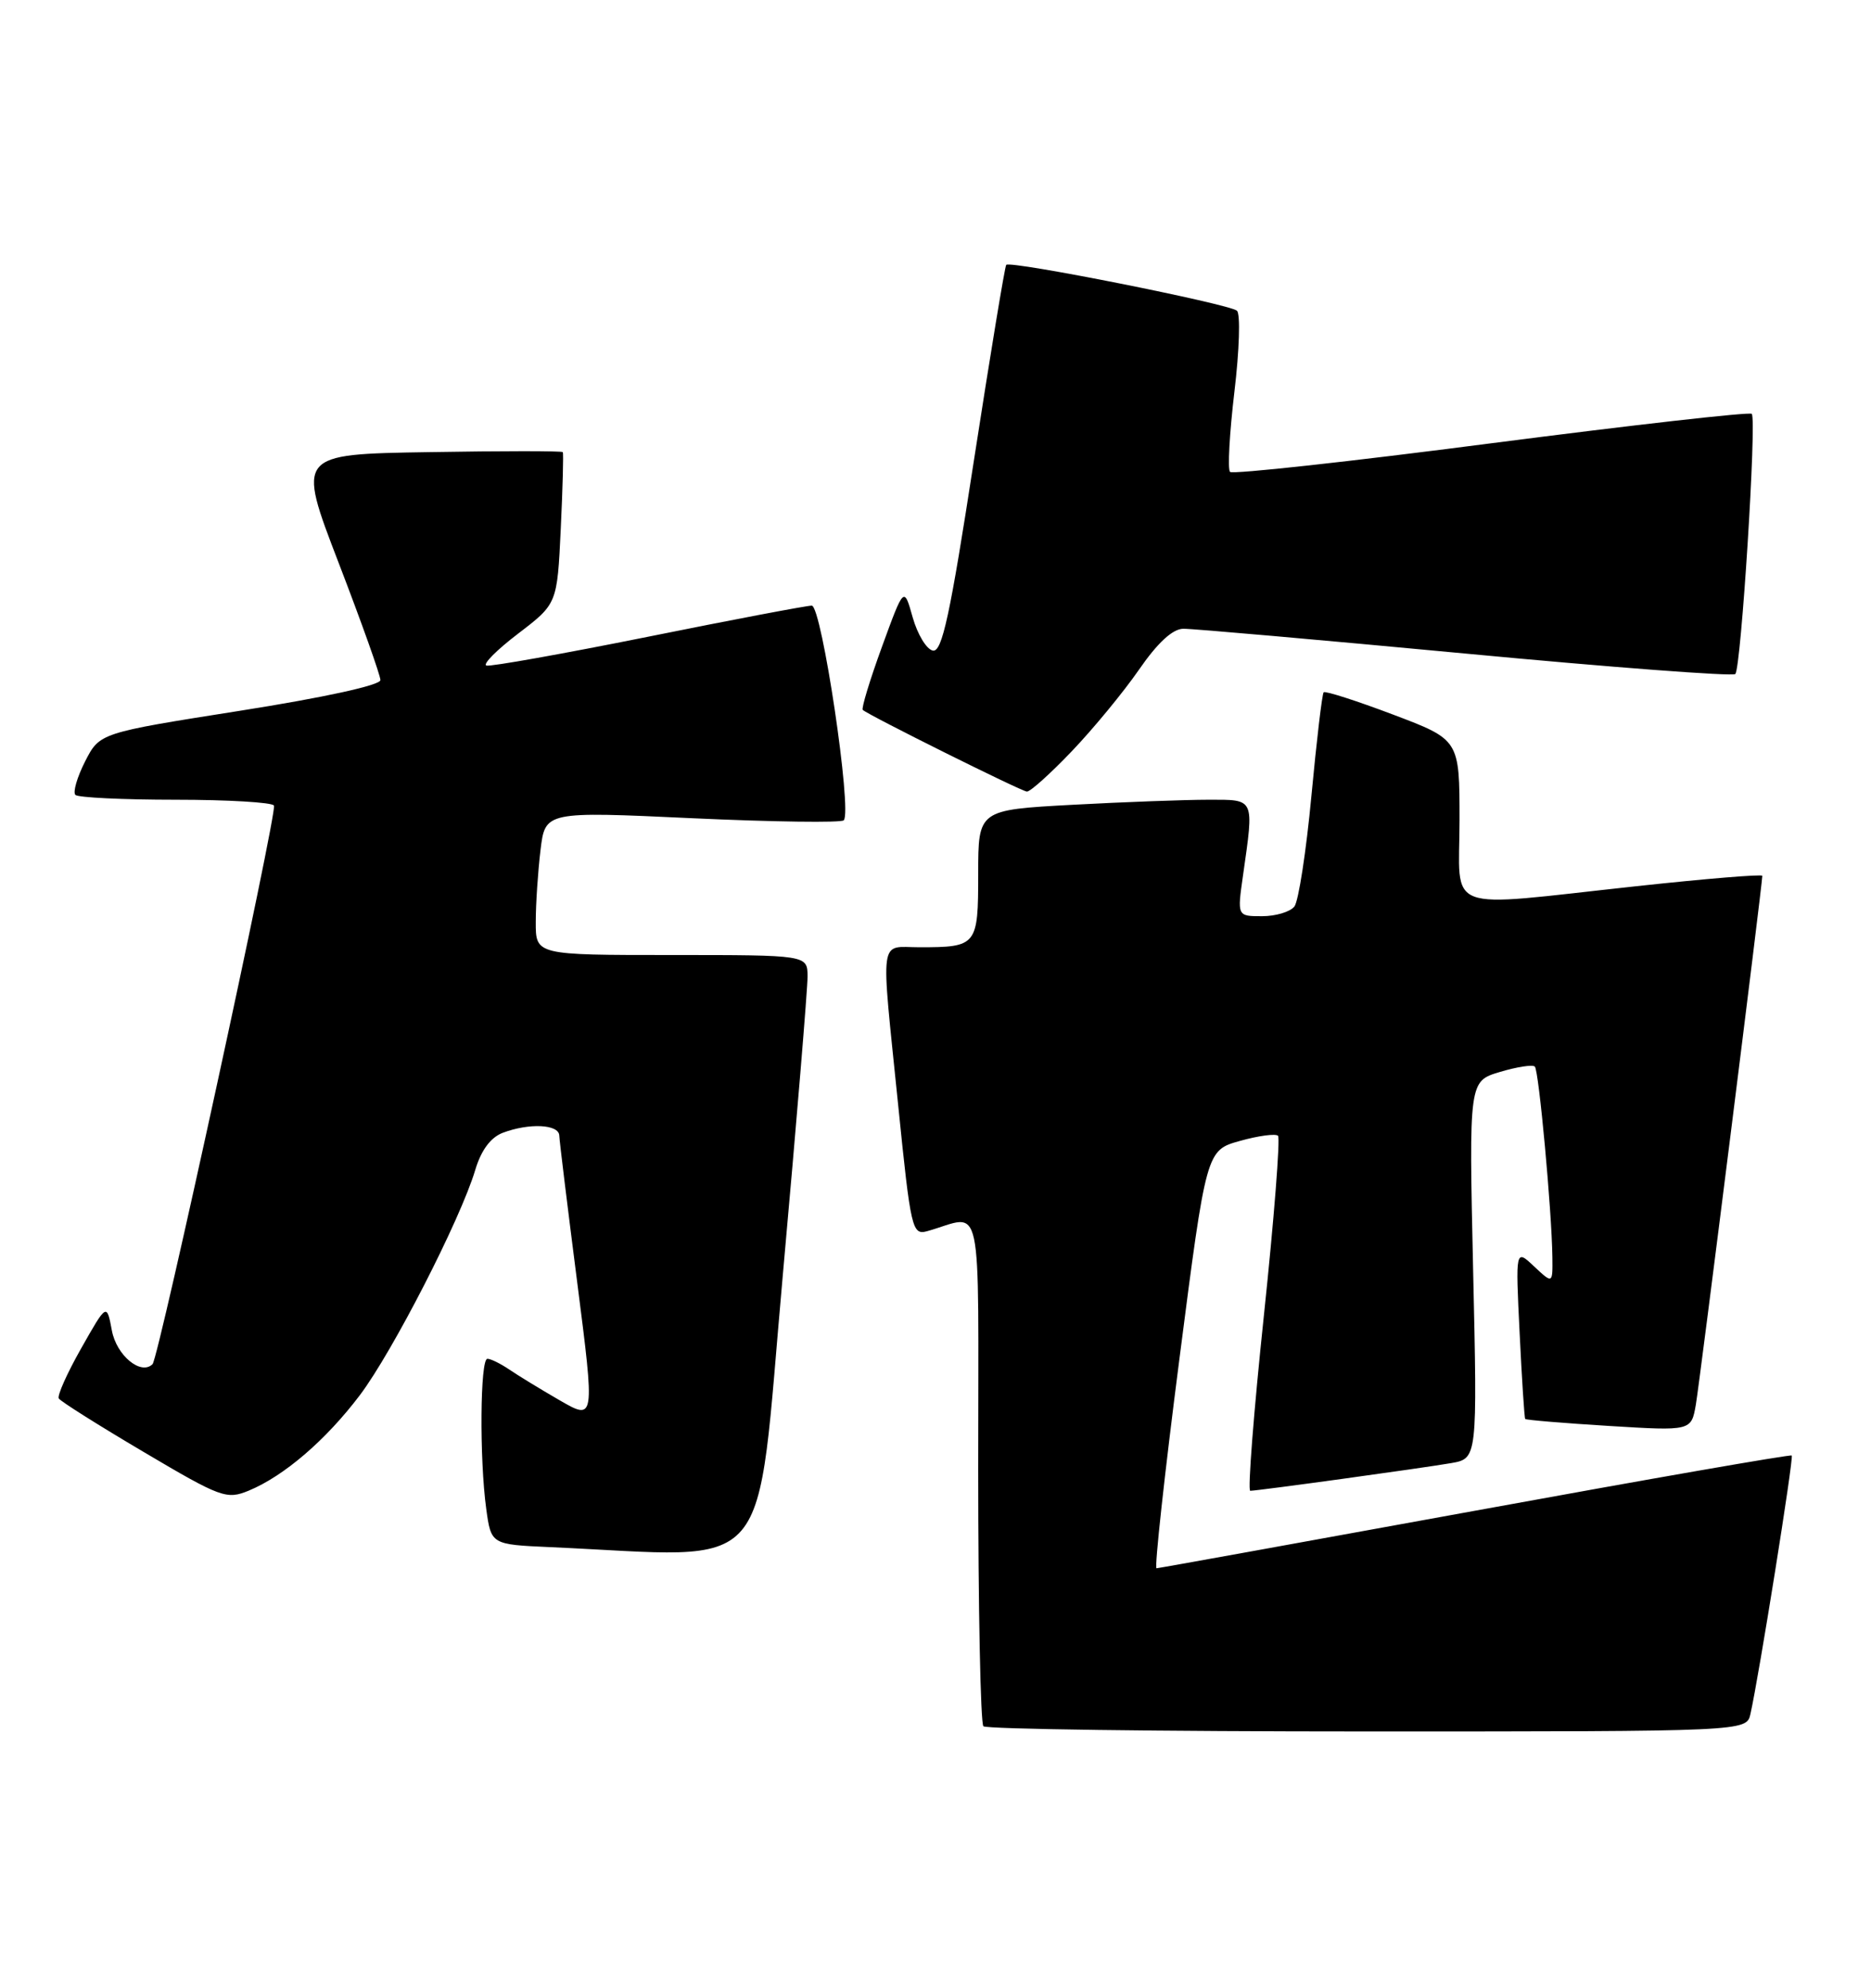 <?xml version="1.0" encoding="UTF-8" standalone="no"?>
<!DOCTYPE svg PUBLIC "-//W3C//DTD SVG 1.1//EN" "http://www.w3.org/Graphics/SVG/1.1/DTD/svg11.dtd" >
<svg xmlns="http://www.w3.org/2000/svg" xmlns:xlink="http://www.w3.org/1999/xlink" version="1.1" viewBox="0 0 241 256">
 <g >
 <path fill="currentColor"
d=" M 225.47 220.75 C 226.55 215.98 231.07 187.73 230.79 187.46 C 230.63 187.30 212.28 190.50 190.00 194.57 C 167.72 198.63 149.26 201.97 148.97 201.98 C 148.68 201.99 150.00 189.88 151.91 175.08 C 155.38 148.15 155.38 148.15 159.72 146.94 C 162.10 146.27 164.31 145.98 164.62 146.28 C 164.92 146.59 164.11 157.00 162.80 169.42 C 161.49 181.84 160.70 192.00 161.04 192.00 C 162.01 192.00 183.14 189.09 186.90 188.44 C 190.30 187.85 190.30 187.85 189.75 163.55 C 189.21 139.25 189.21 139.25 193.20 138.06 C 195.40 137.40 197.42 137.09 197.70 137.37 C 198.22 137.89 199.88 155.92 199.96 161.92 C 200.00 165.35 200.00 165.35 197.60 163.10 C 195.21 160.85 195.21 160.85 195.74 171.67 C 196.03 177.63 196.35 182.61 196.46 182.75 C 196.57 182.89 201.43 183.29 207.26 183.65 C 217.85 184.30 217.85 184.30 218.44 180.90 C 218.95 177.93 227.00 113.88 227.00 112.80 C 227.00 112.57 219.69 113.17 210.75 114.14 C 185.49 116.87 188.00 117.81 188.00 105.63 C 188.00 95.27 188.00 95.27 179.43 92.03 C 174.72 90.25 170.70 88.96 170.50 89.16 C 170.30 89.36 169.59 95.37 168.92 102.51 C 168.25 109.66 167.26 116.06 166.73 116.75 C 166.19 117.44 164.32 118.00 162.56 118.00 C 159.36 118.00 159.36 118.00 160.11 112.75 C 161.54 102.69 161.68 103.00 155.66 103.00 C 152.72 103.00 144.84 103.29 138.16 103.65 C 126.00 104.31 126.00 104.31 126.00 112.55 C 126.00 121.81 125.85 122.00 118.42 122.00 C 113.17 122.00 113.43 120.08 115.69 142.31 C 117.32 158.41 117.49 159.10 119.45 158.56 C 126.75 156.52 126.00 153.03 126.00 189.22 C 126.00 207.07 126.30 221.97 126.67 222.33 C 127.03 222.70 149.30 223.00 176.15 223.00 C 224.96 223.00 224.96 223.00 225.47 220.75 Z  M 100.83 164.25 C 102.60 144.59 104.03 127.26 104.02 125.75 C 104.00 123.00 104.00 123.00 86.50 123.00 C 69.00 123.00 69.00 123.00 69.01 118.75 C 69.01 116.41 69.29 112.25 69.62 109.50 C 70.22 104.50 70.22 104.50 89.15 105.38 C 99.56 105.86 108.35 105.98 108.68 105.65 C 109.80 104.54 105.84 78.00 104.56 78.00 C 103.90 78.00 94.40 79.80 83.46 82.01 C 72.51 84.21 63.15 85.88 62.65 85.72 C 62.15 85.55 64.00 83.69 66.76 81.59 C 71.77 77.76 71.77 77.76 72.23 68.13 C 72.48 62.83 72.60 58.38 72.49 58.23 C 72.38 58.07 64.63 58.07 55.26 58.23 C 38.24 58.50 38.24 58.50 43.62 72.49 C 46.58 80.19 49.00 86.98 49.00 87.59 C 49.00 88.25 41.71 89.84 30.92 91.54 C 12.84 94.39 12.84 94.39 10.96 98.07 C 9.93 100.10 9.37 102.03 9.71 102.38 C 10.05 102.72 15.86 103.00 22.61 103.00 C 29.36 103.00 35.07 103.34 35.29 103.75 C 35.74 104.57 20.45 174.89 19.65 175.69 C 18.16 177.18 15.01 174.58 14.41 171.36 C 13.75 167.84 13.75 167.84 10.46 173.65 C 8.65 176.84 7.35 179.75 7.57 180.11 C 7.79 180.48 12.71 183.58 18.50 187.00 C 28.47 192.90 29.19 193.16 32.05 191.98 C 36.60 190.09 41.98 185.47 46.35 179.69 C 50.56 174.11 59.30 157.07 61.21 150.70 C 61.97 148.15 63.19 146.50 64.75 145.90 C 68.16 144.61 71.99 144.79 72.04 146.25 C 72.06 146.94 73.11 155.48 74.36 165.24 C 76.63 182.97 76.63 182.97 72.06 180.33 C 69.55 178.88 66.61 177.08 65.53 176.34 C 64.44 175.61 63.21 175.00 62.78 175.00 C 61.84 175.00 61.75 187.87 62.63 194.32 C 63.26 198.92 63.26 198.92 70.88 199.26 C 100.16 200.56 97.27 203.94 100.83 164.25 Z  M 138.06 96.75 C 140.82 93.86 144.71 89.14 146.71 86.25 C 149.10 82.79 151.04 80.99 152.42 80.98 C 153.56 80.96 169.90 82.40 188.72 84.17 C 207.54 85.95 223.20 87.13 223.52 86.81 C 224.27 86.06 226.30 53.96 225.64 53.30 C 225.36 53.03 210.27 54.74 192.09 57.09 C 173.92 59.45 158.77 61.11 158.44 60.78 C 158.11 60.45 158.37 55.81 159.00 50.47 C 159.64 45.13 159.79 40.43 159.33 40.02 C 158.36 39.15 130.11 33.53 129.61 34.11 C 129.43 34.32 127.56 45.65 125.45 59.29 C 122.37 79.29 121.35 84.02 120.16 83.79 C 119.34 83.63 118.18 81.70 117.56 79.51 C 116.44 75.52 116.44 75.52 113.60 83.31 C 112.04 87.59 110.93 91.25 111.13 91.43 C 111.90 92.13 131.53 101.90 132.27 101.95 C 132.70 101.98 135.30 99.64 138.06 96.75 Z "/>
</g>
</svg>